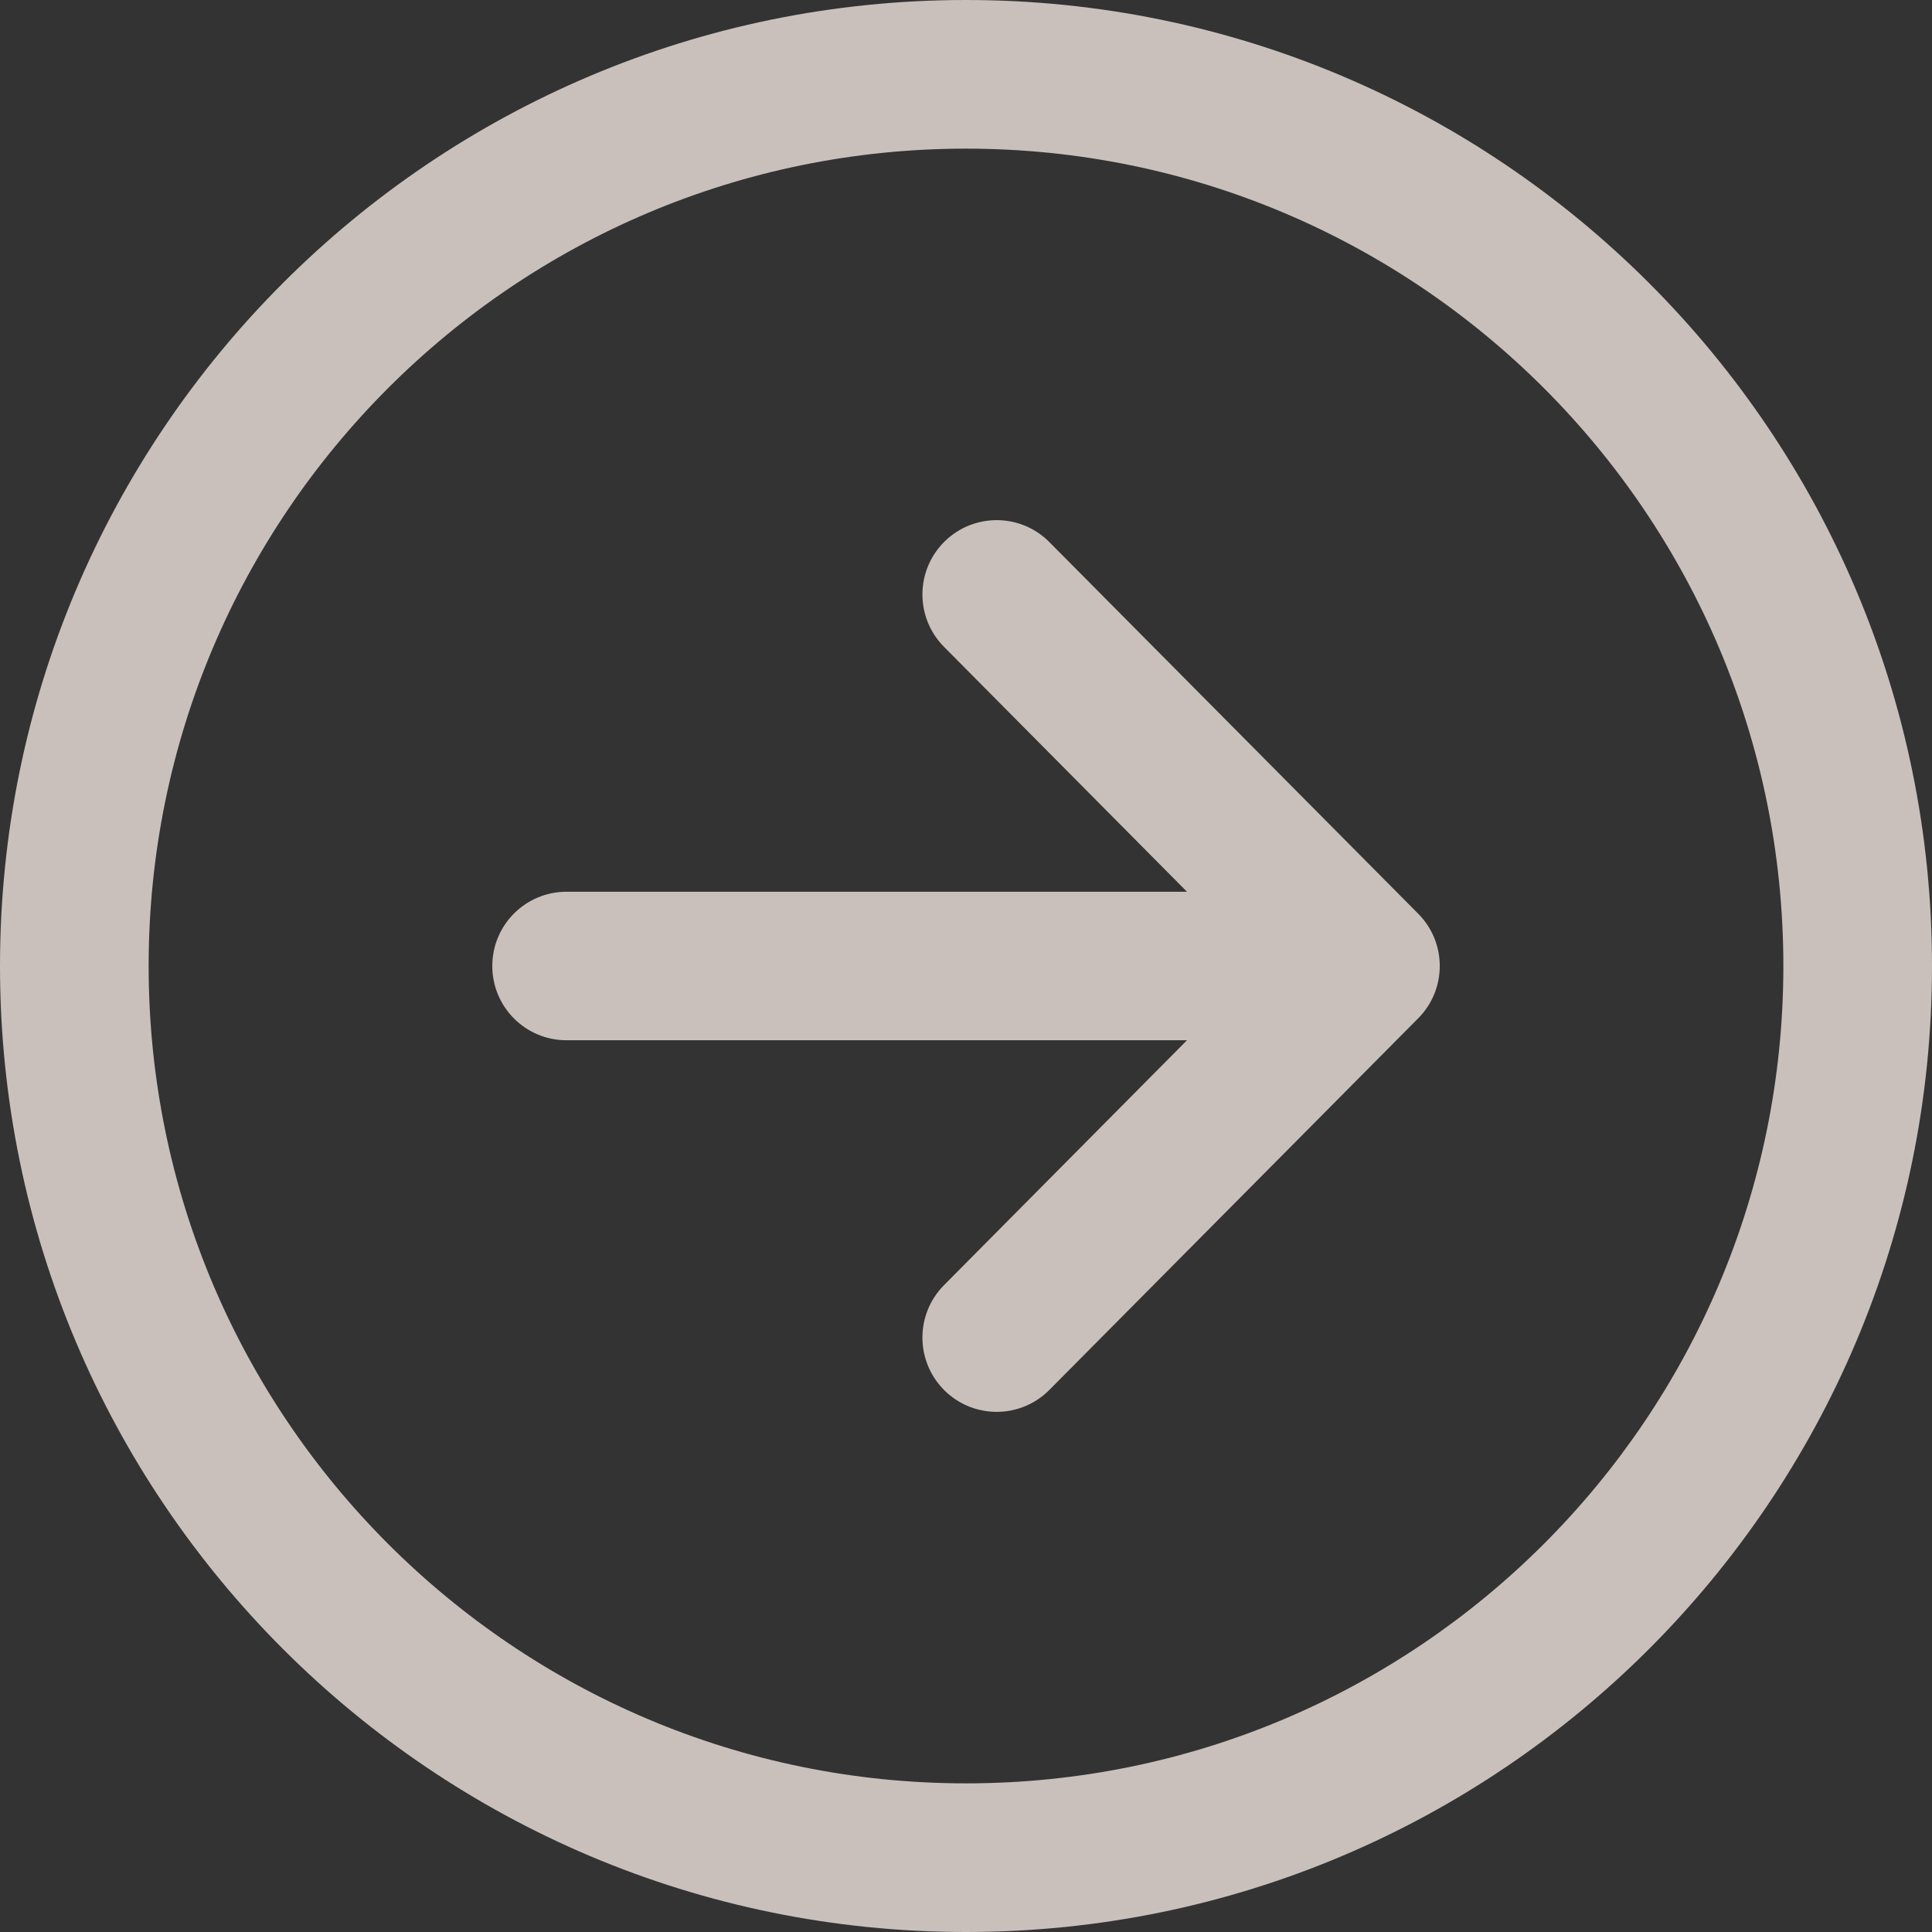 <svg width="16" height="16" viewBox="0 0 16 16" fill="none" xmlns="http://www.w3.org/2000/svg">
<rect x="0" y="0" width="16" height="16" fill="#333333" stroke="none"/>
<path id="ArrowBtn" fill-rule="evenodd" clip-rule="evenodd" d="M0 8C0 3.583 3.583 0 8 0C12.417 0 16 3.583 16 8C16 12.417 12.417 16 8 16C3.583 16 0 12.417 0 8ZM8 1.231C4.263 1.231 1.231 4.263 1.231 8C1.231 11.737 4.263 14.769 8 14.769C11.737 14.769 14.769 11.737 14.769 8C14.769 4.263 11.737 1.231 8 1.231ZM7.821 4.486C8.062 4.247 8.452 4.248 8.691 4.49L11.745 7.567C11.983 7.806 11.983 8.194 11.745 8.433L8.691 11.51C8.452 11.752 8.062 11.753 7.821 11.514C7.58 11.274 7.578 10.885 7.818 10.643L9.83 8.615H4.692C4.352 8.615 4.077 8.34 4.077 8C4.077 7.66 4.352 7.385 4.692 7.385H9.83L7.818 5.357C7.578 5.115 7.58 4.726 7.821 4.486Z" fill="#FBEEE9" fill-opacity="0.75"/>
</svg>
